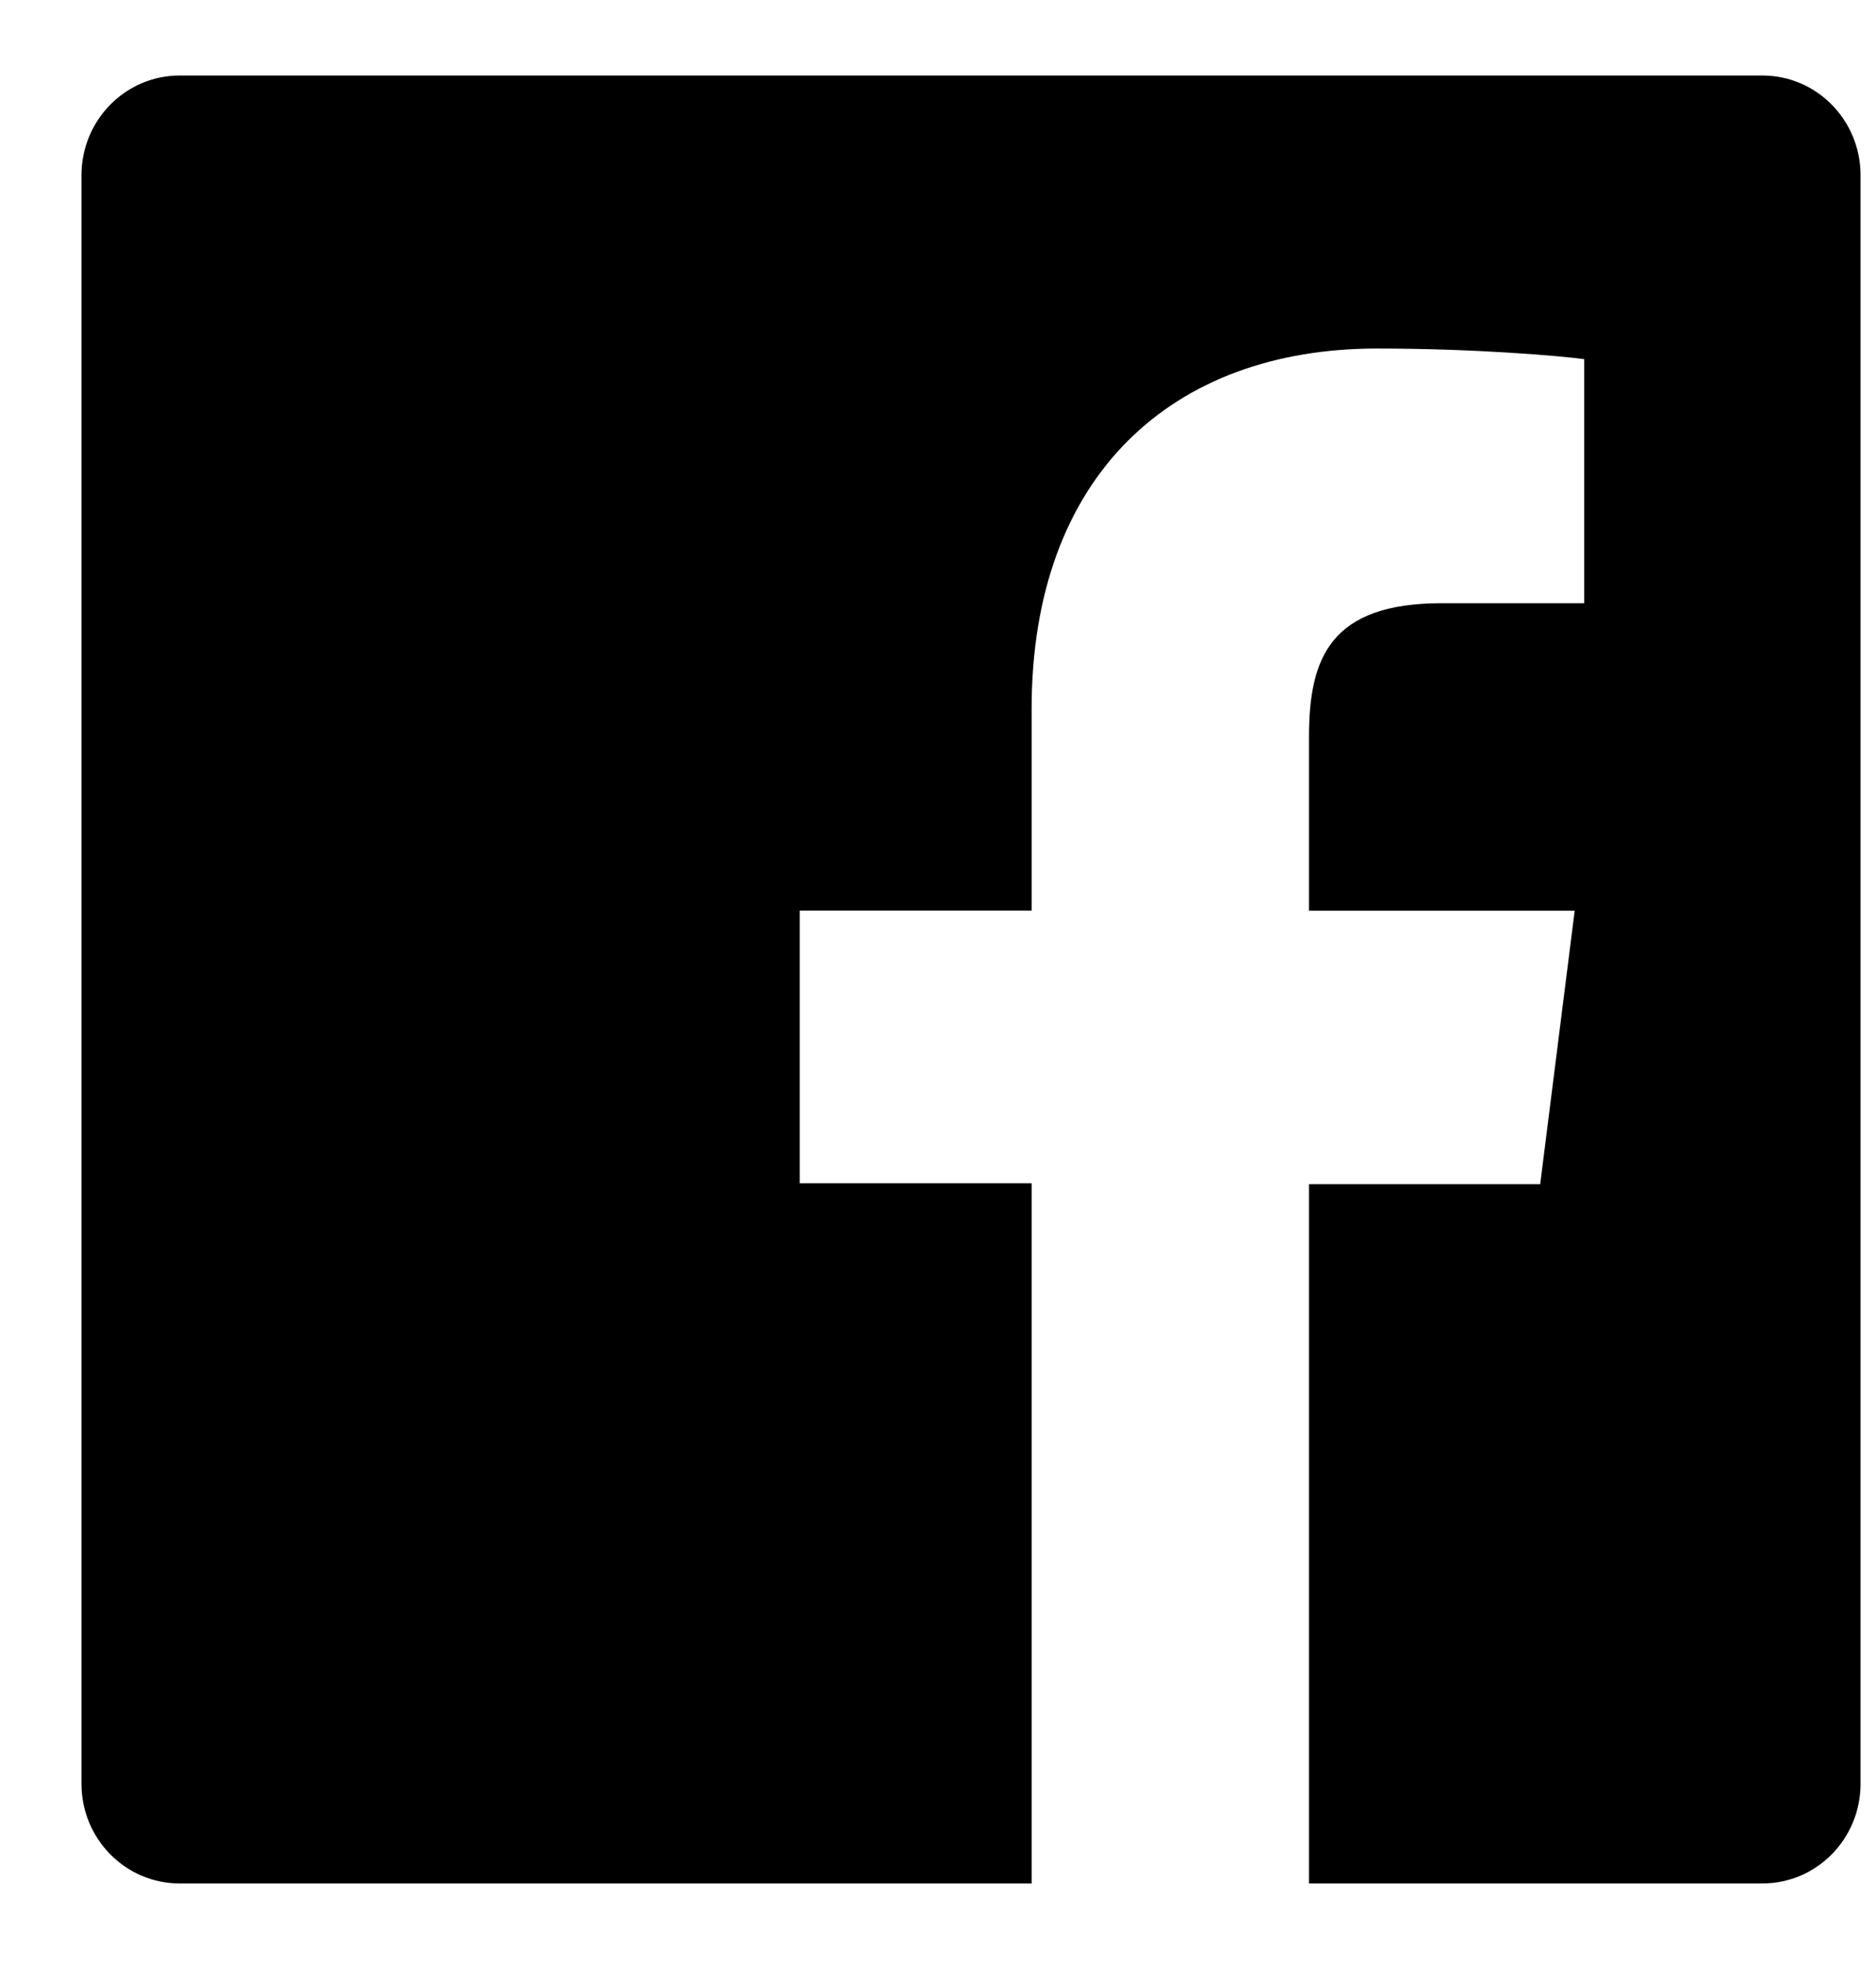 <svg width="21" height="22" viewBox="0 0 21 22" fill="none" xmlns="http://www.w3.org/2000/svg">
<g clip-path="url(#clip0_137_437)">
<path d="M19.728 0.845H2.011C1.404 0.845 0.912 1.345 0.912 1.961V19.96C0.912 20.577 1.404 21.076 2.011 21.076H11.548V13.241H8.952V10.189H11.548V7.934C11.548 5.322 13.12 3.9 15.414 3.9C16.514 3.9 17.459 3.982 17.734 4.019V6.75H16.14C14.896 6.75 14.653 7.358 14.653 8.243V10.191H17.627L17.241 13.251H14.653V21.076H19.727C20.336 21.076 20.827 20.577 20.827 19.96V1.961C20.827 1.345 20.336 0.845 19.728 0.845Z" fill="black"/>
</g>
<defs>
<clipPath id="clip0_137_437">
<rect width="19.915" height="20.231" fill="white" transform="translate(0.912 0.845)"/>
</clipPath>
</defs>
</svg>
